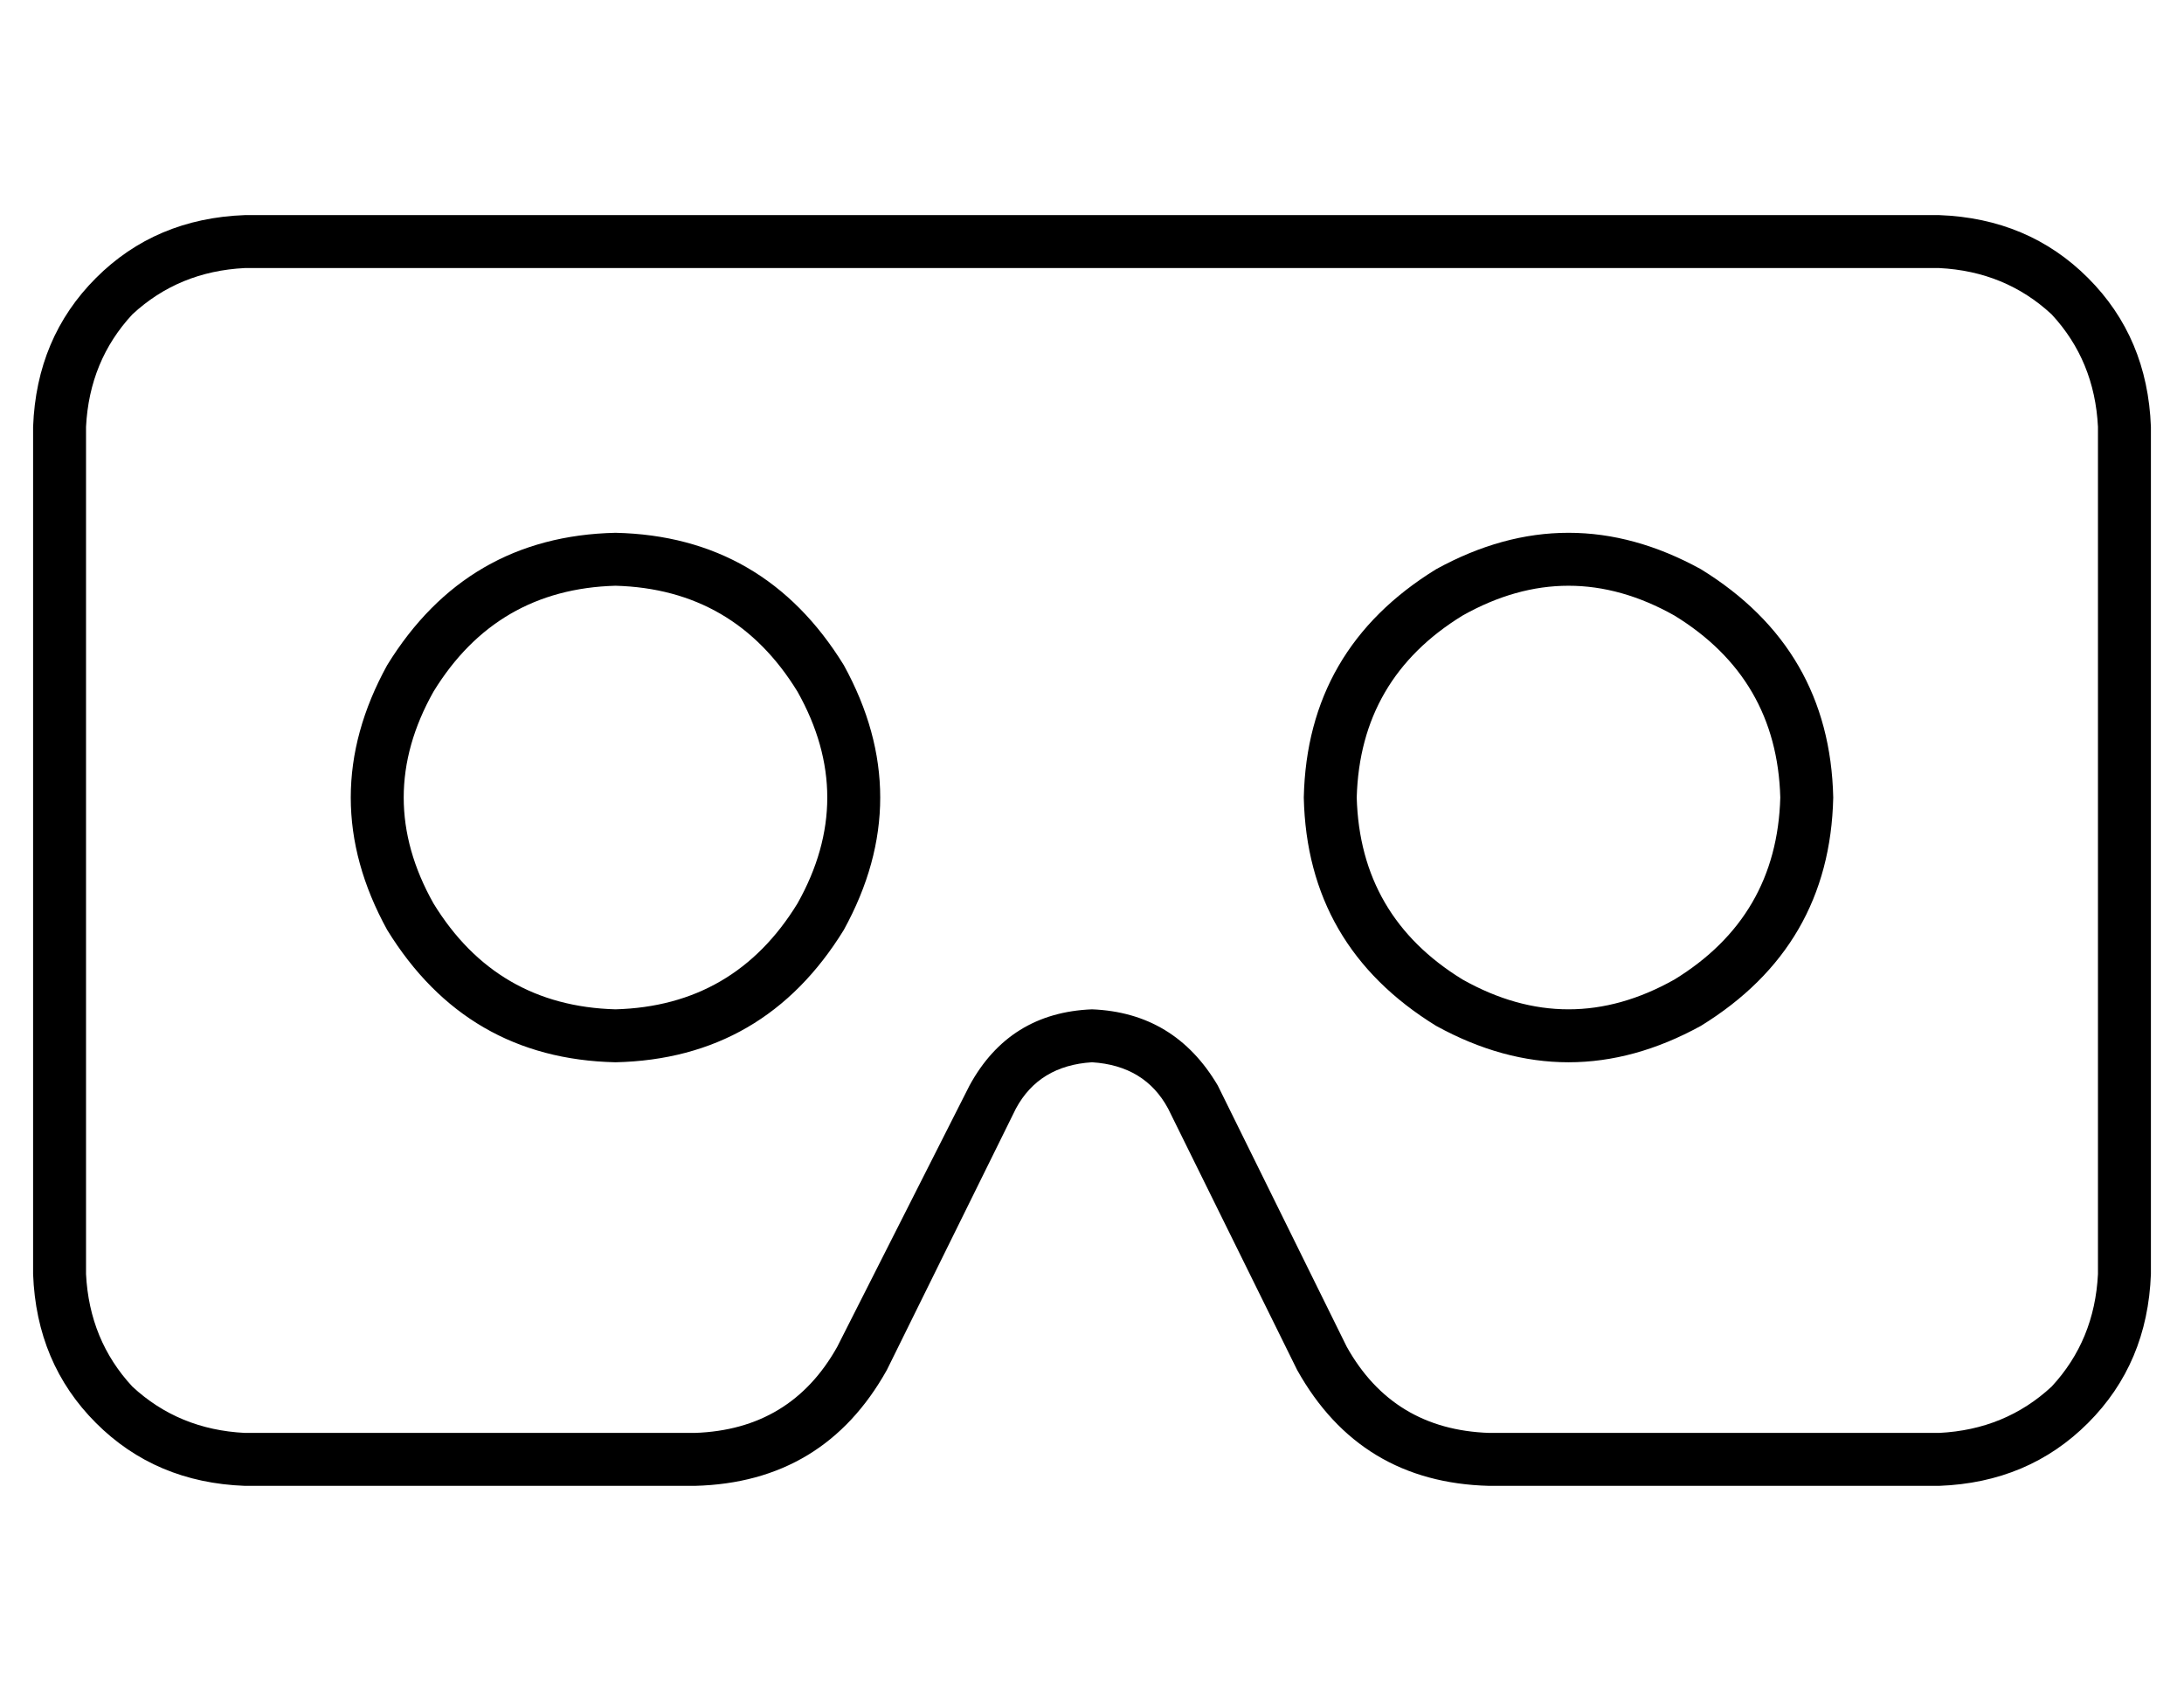 <?xml version="1.0" standalone="no"?>
<!DOCTYPE svg PUBLIC "-//W3C//DTD SVG 1.1//EN" "http://www.w3.org/Graphics/SVG/1.1/DTD/svg11.dtd" >
<svg xmlns="http://www.w3.org/2000/svg" xmlns:xlink="http://www.w3.org/1999/xlink" version="1.1" viewBox="-10 -40 660 512">
   <path fill="currentColor"
d="M576 41h-512h512h-512q-20 1 -34 14q-13 14 -14 34v256v0q1 20 14 34q14 13 34 14h136v0q29 -1 43 -26l40 -79v0q12 -22 37 -23q25 1 38 23l39 79v0q14 25 43 26h136v0q20 -1 34 -14q13 -14 14 -34v-256v0q-1 -20 -14 -34q-14 -13 -34 -14v0zM64 25h512h-512h512
q27 1 45 19t19 45v256v0q-1 27 -19 45t-45 19h-136v0q-39 -1 -58 -35l-39 -79v0q-7 -13 -23 -14q-16 1 -23 14l-39 79v0q-19 34 -58 35h-136v0q-27 -1 -45 -19t-19 -45v-256v0q1 -27 19 -45t45 -19v0zM176 265q36 -1 55 -32q18 -32 0 -64q-19 -31 -55 -32q-36 1 -55 32
q-18 32 0 64q19 31 55 32v0zM176 121q45 1 69 40q22 40 0 80q-24 39 -69 40q-45 -1 -69 -40q-22 -40 0 -80q24 -39 69 -40v0zM528 201q-1 -36 -32 -55q-32 -18 -64 0q-31 19 -32 55q1 36 32 55q32 18 64 0q31 -19 32 -55v0zM384 201q1 -45 40 -69q40 -22 80 0q39 24 40 69
q-1 45 -40 69q-40 22 -80 0q-39 -24 -40 -69v0z" />
</svg>
